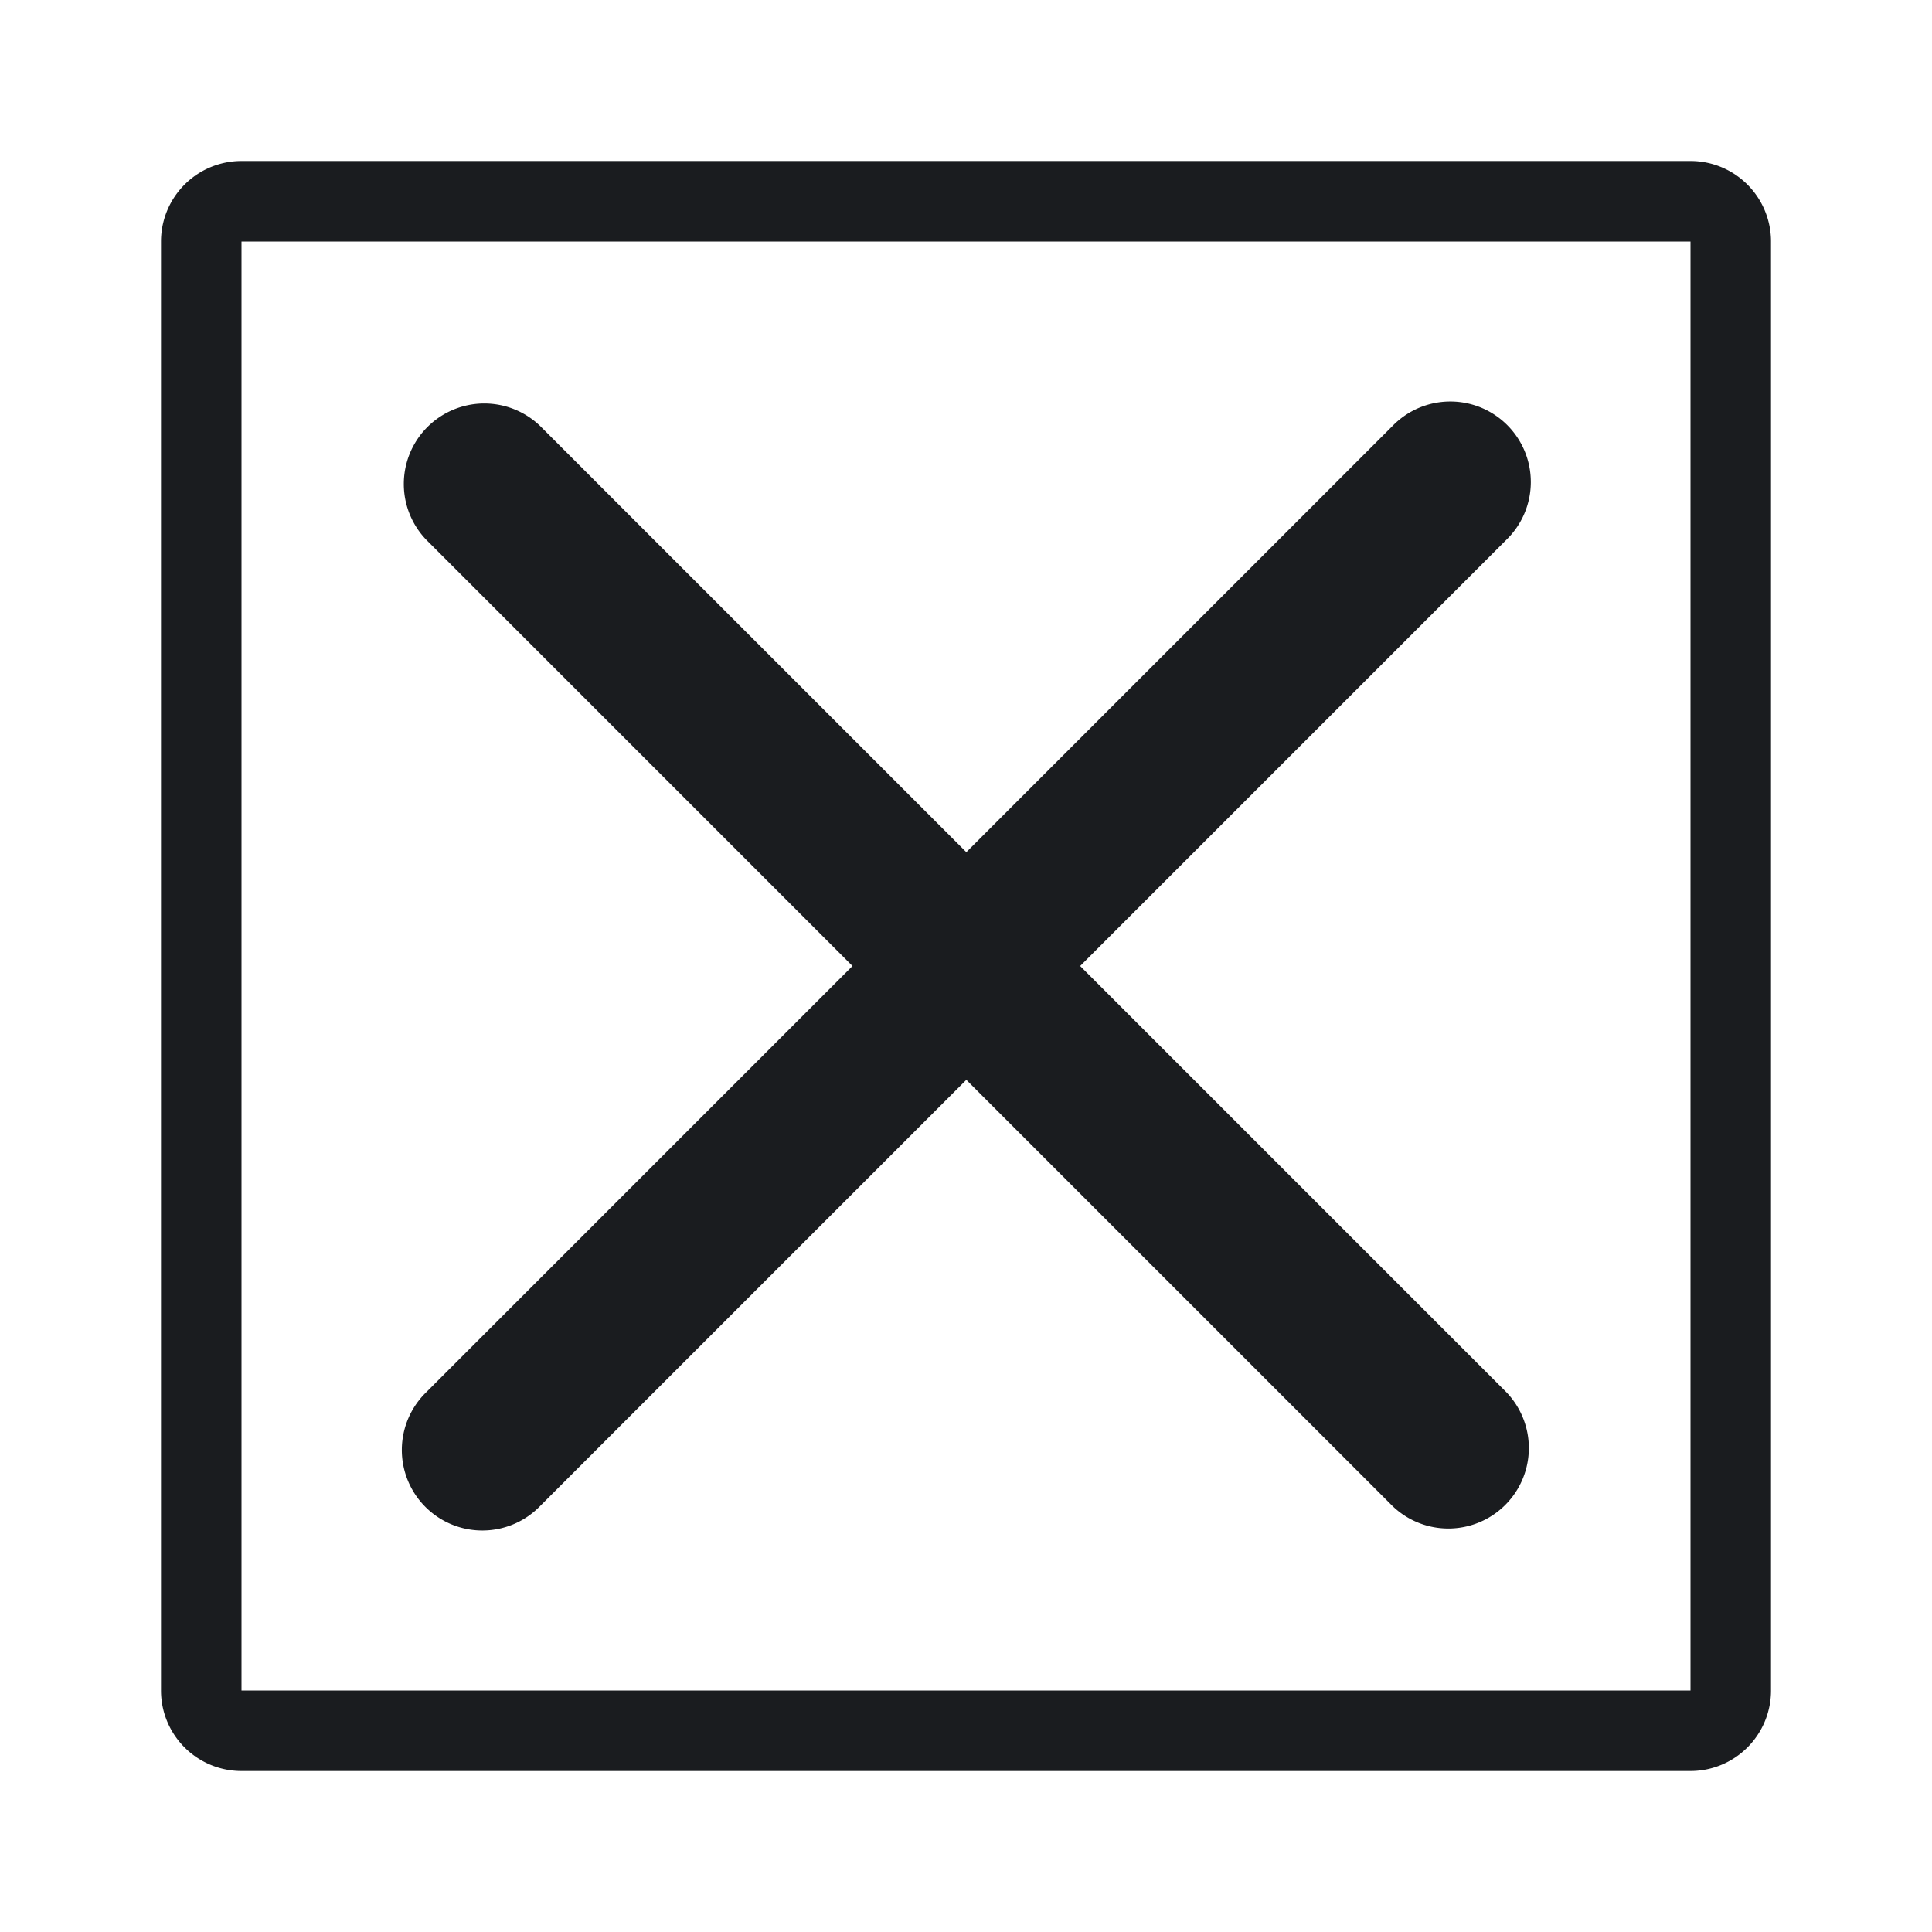 <svg xmlns="http://www.w3.org/2000/svg" width="24" height="24" fill="none"><g fill="#1A1C1F" clip-path="url(#a)"><path d="M6.711 5.293a1 1 0 0 0-1.414 1.414L10.59 12l-5.293 5.293a1 1 0 1 0 1.414 1.414l5.293-5.293 5.293 5.293a1 1 0 0 0 1.414-1.414L13.418 12l5.293-5.293a1 1 0 1 0-1.414-1.414l-5.293 5.293z"/><path fill-rule="evenodd" d="M2 3a1 1 0 0 1 1-1h18a1 1 0 0 1 1 1v18a1 1 0 0 1-1 1H3a1 1 0 0 1-1-1zm1 0h18v18H3z" clip-rule="evenodd"/></g><defs><clipPath id="a"><path fill="#fff" d="M0 0h24v24H0z"/></clipPath></defs></svg>